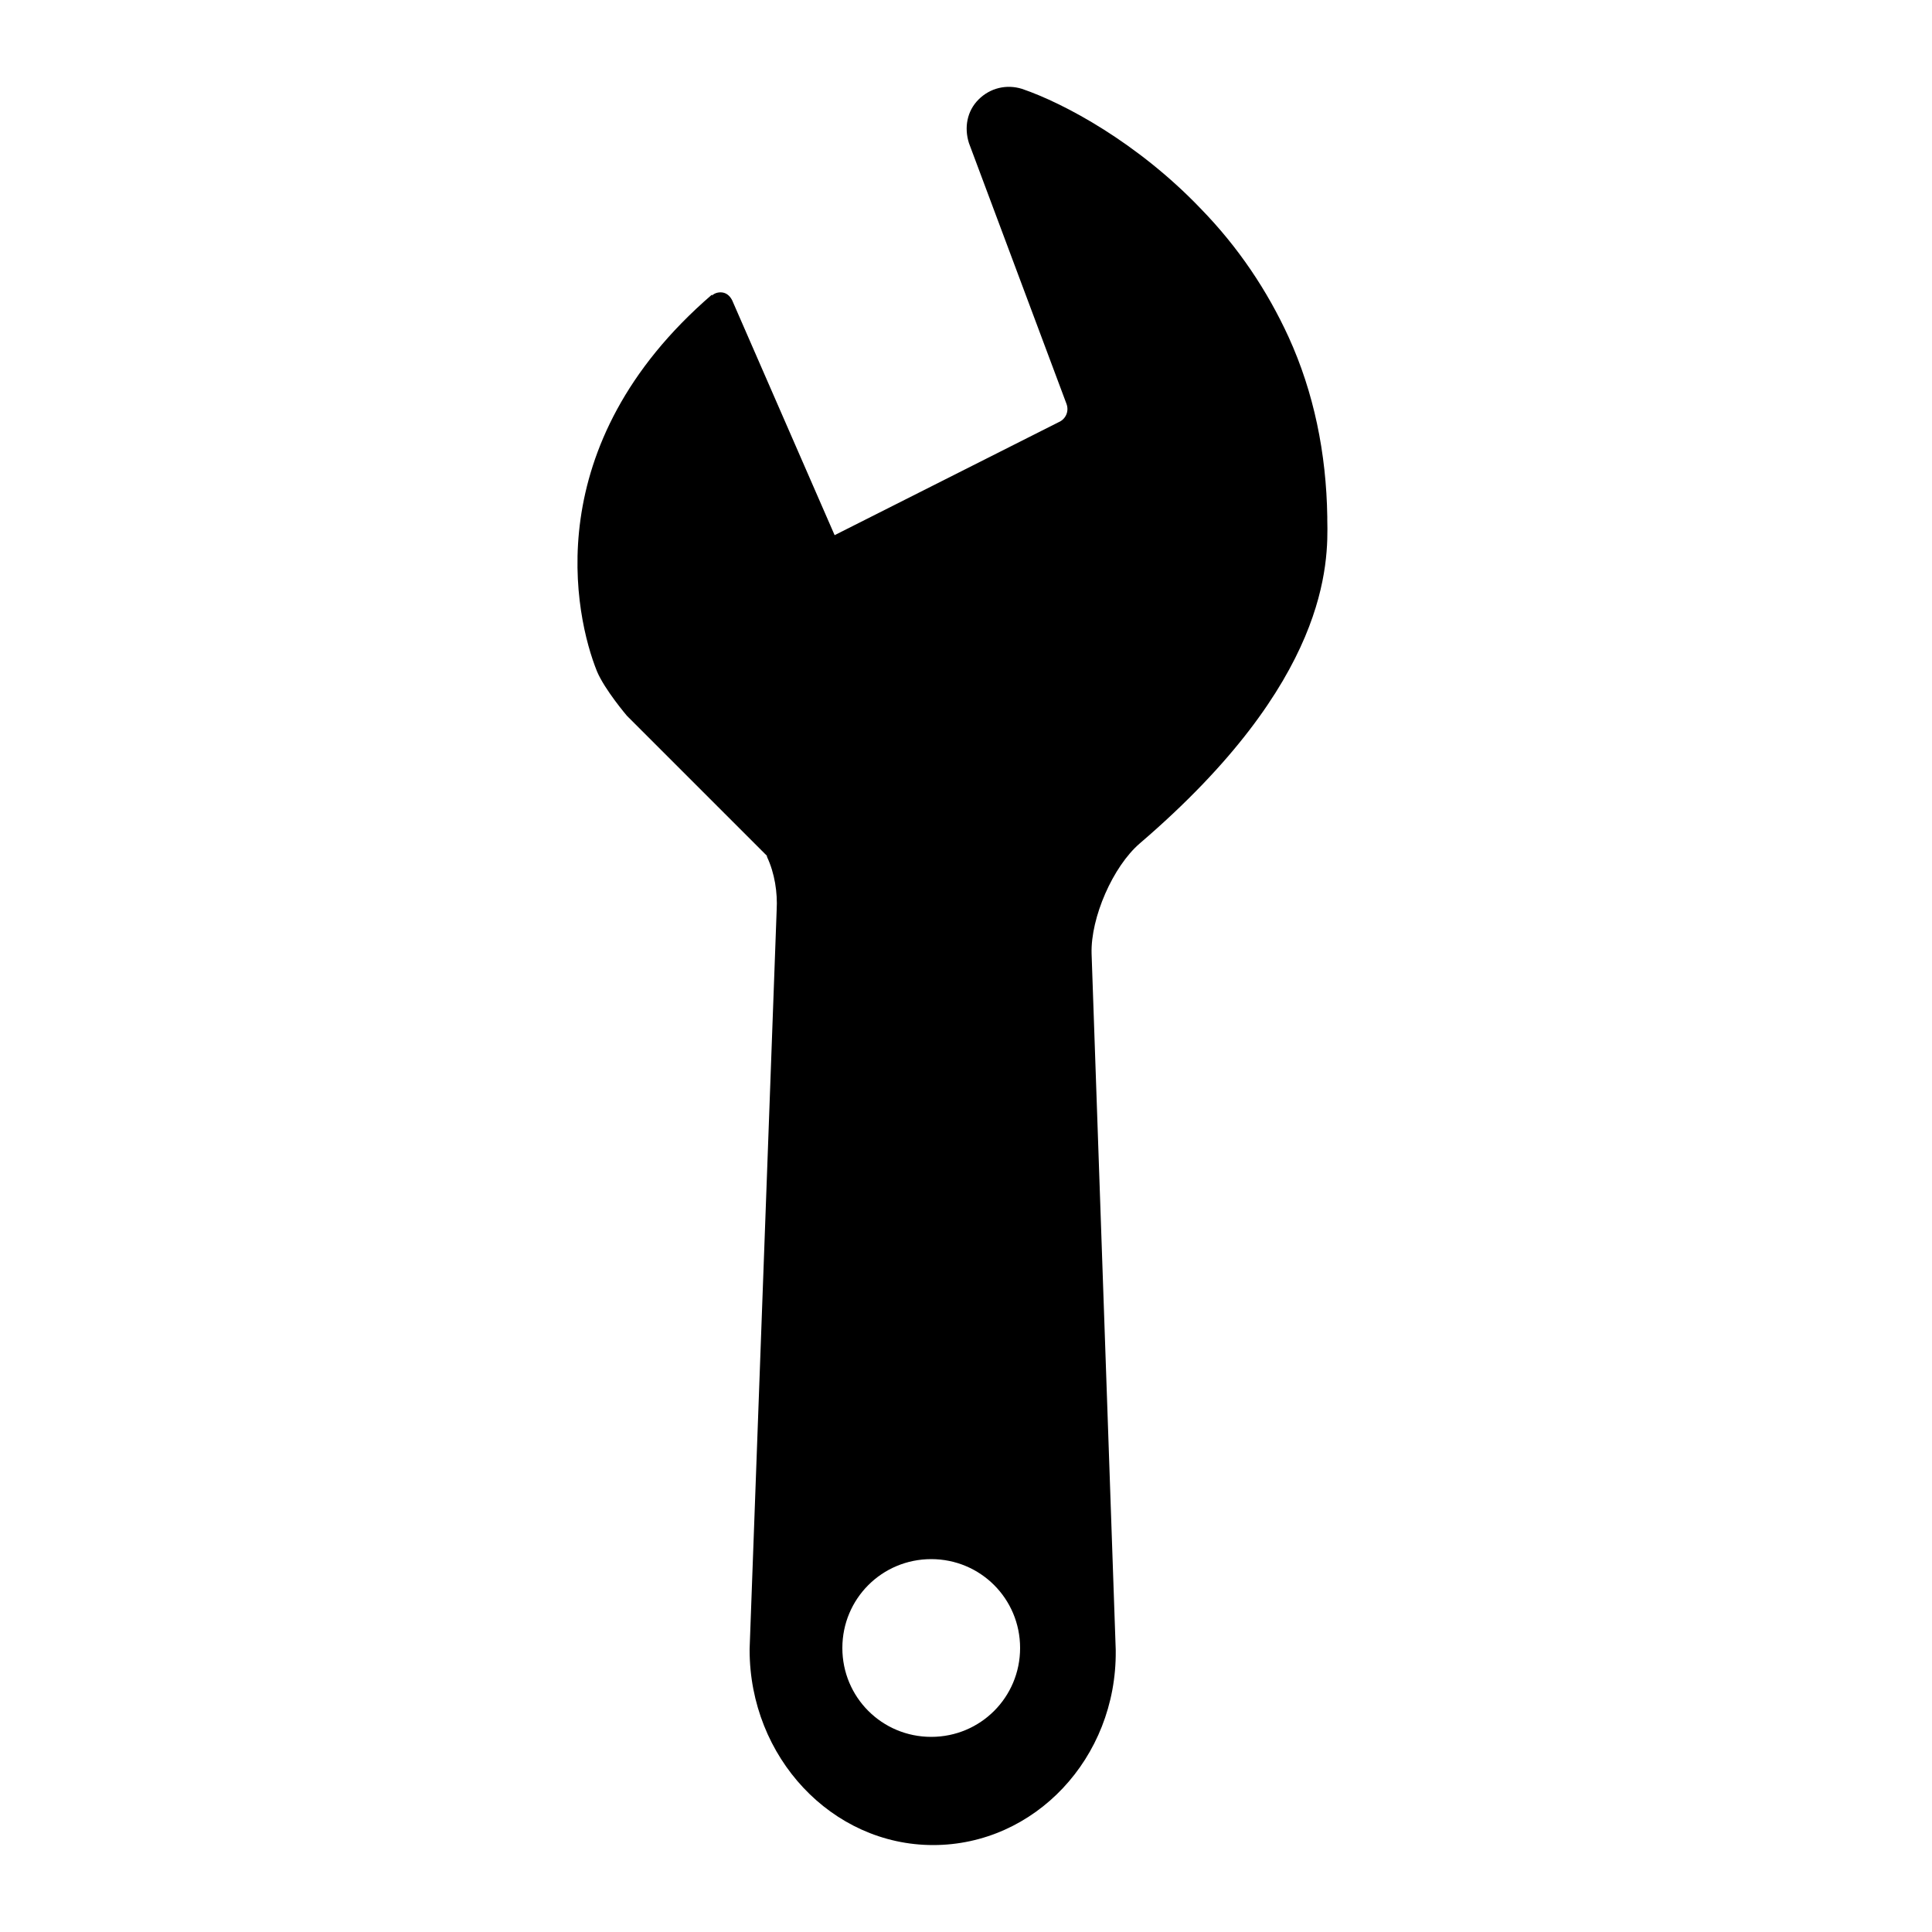<?xml version="1.0" encoding="utf-8"?>
<!-- Generator: Adobe Illustrator 22.0.1, SVG Export Plug-In . SVG Version: 6.00 Build 0)  -->
<svg version="1.1" id="图层_1" xmlns="http://www.w3.org/2000/svg" xmlns:xlink="http://www.w3.org/1999/xlink" x="0px" y="0px"
	 viewBox="0 0 200 200" enable-background="new 0 0 200 200" xml:space="preserve">
<g id="图层_2_1_">
	<path d="M79.4,88.7c0.8,1.7,1.1,3.7,1,5.5l-2.8,76.5v0.1c0,11.1,8.5,20.2,19,20.2s19-9,18.9-20.1v-0.1L113,98.7
		c-0.1-3.7,2.2-9,5-11.4c19.6-16.8,19.5-29,19.4-33.5v-0.3c-0.1-6.6-1.4-12.9-4-18.6c-2.2-4.8-5.2-9.3-9.1-13.3
		c-6.5-6.8-14.1-10.9-18.5-12.4c-1.6-0.5-3.3-0.1-4.5,1.1s-1.5,2.9-1,4.5l10.1,27c0.3,0.8-0.1,1.6-0.8,1.9L86.4,55.4L75.8,31.1
		c-0.2-0.4-0.5-0.7-0.9-0.8c-0.4-0.1-0.9,0-1.2,0.3 M96.4,179.8c-5.1,0-9.2-4.1-9.2-9.2c0-5.1,4.1-9.2,9.2-9.2s9.2,4.1,9.2,9.2
		S101.5,179.8,96.4,179.8z M73.7,30.5c-18.1,15.6-14.2,33.3-11.9,39c0.8,1.9,3.1,4.6,3.1,4.6l14.5,14.5"/>
</g>
</svg>
